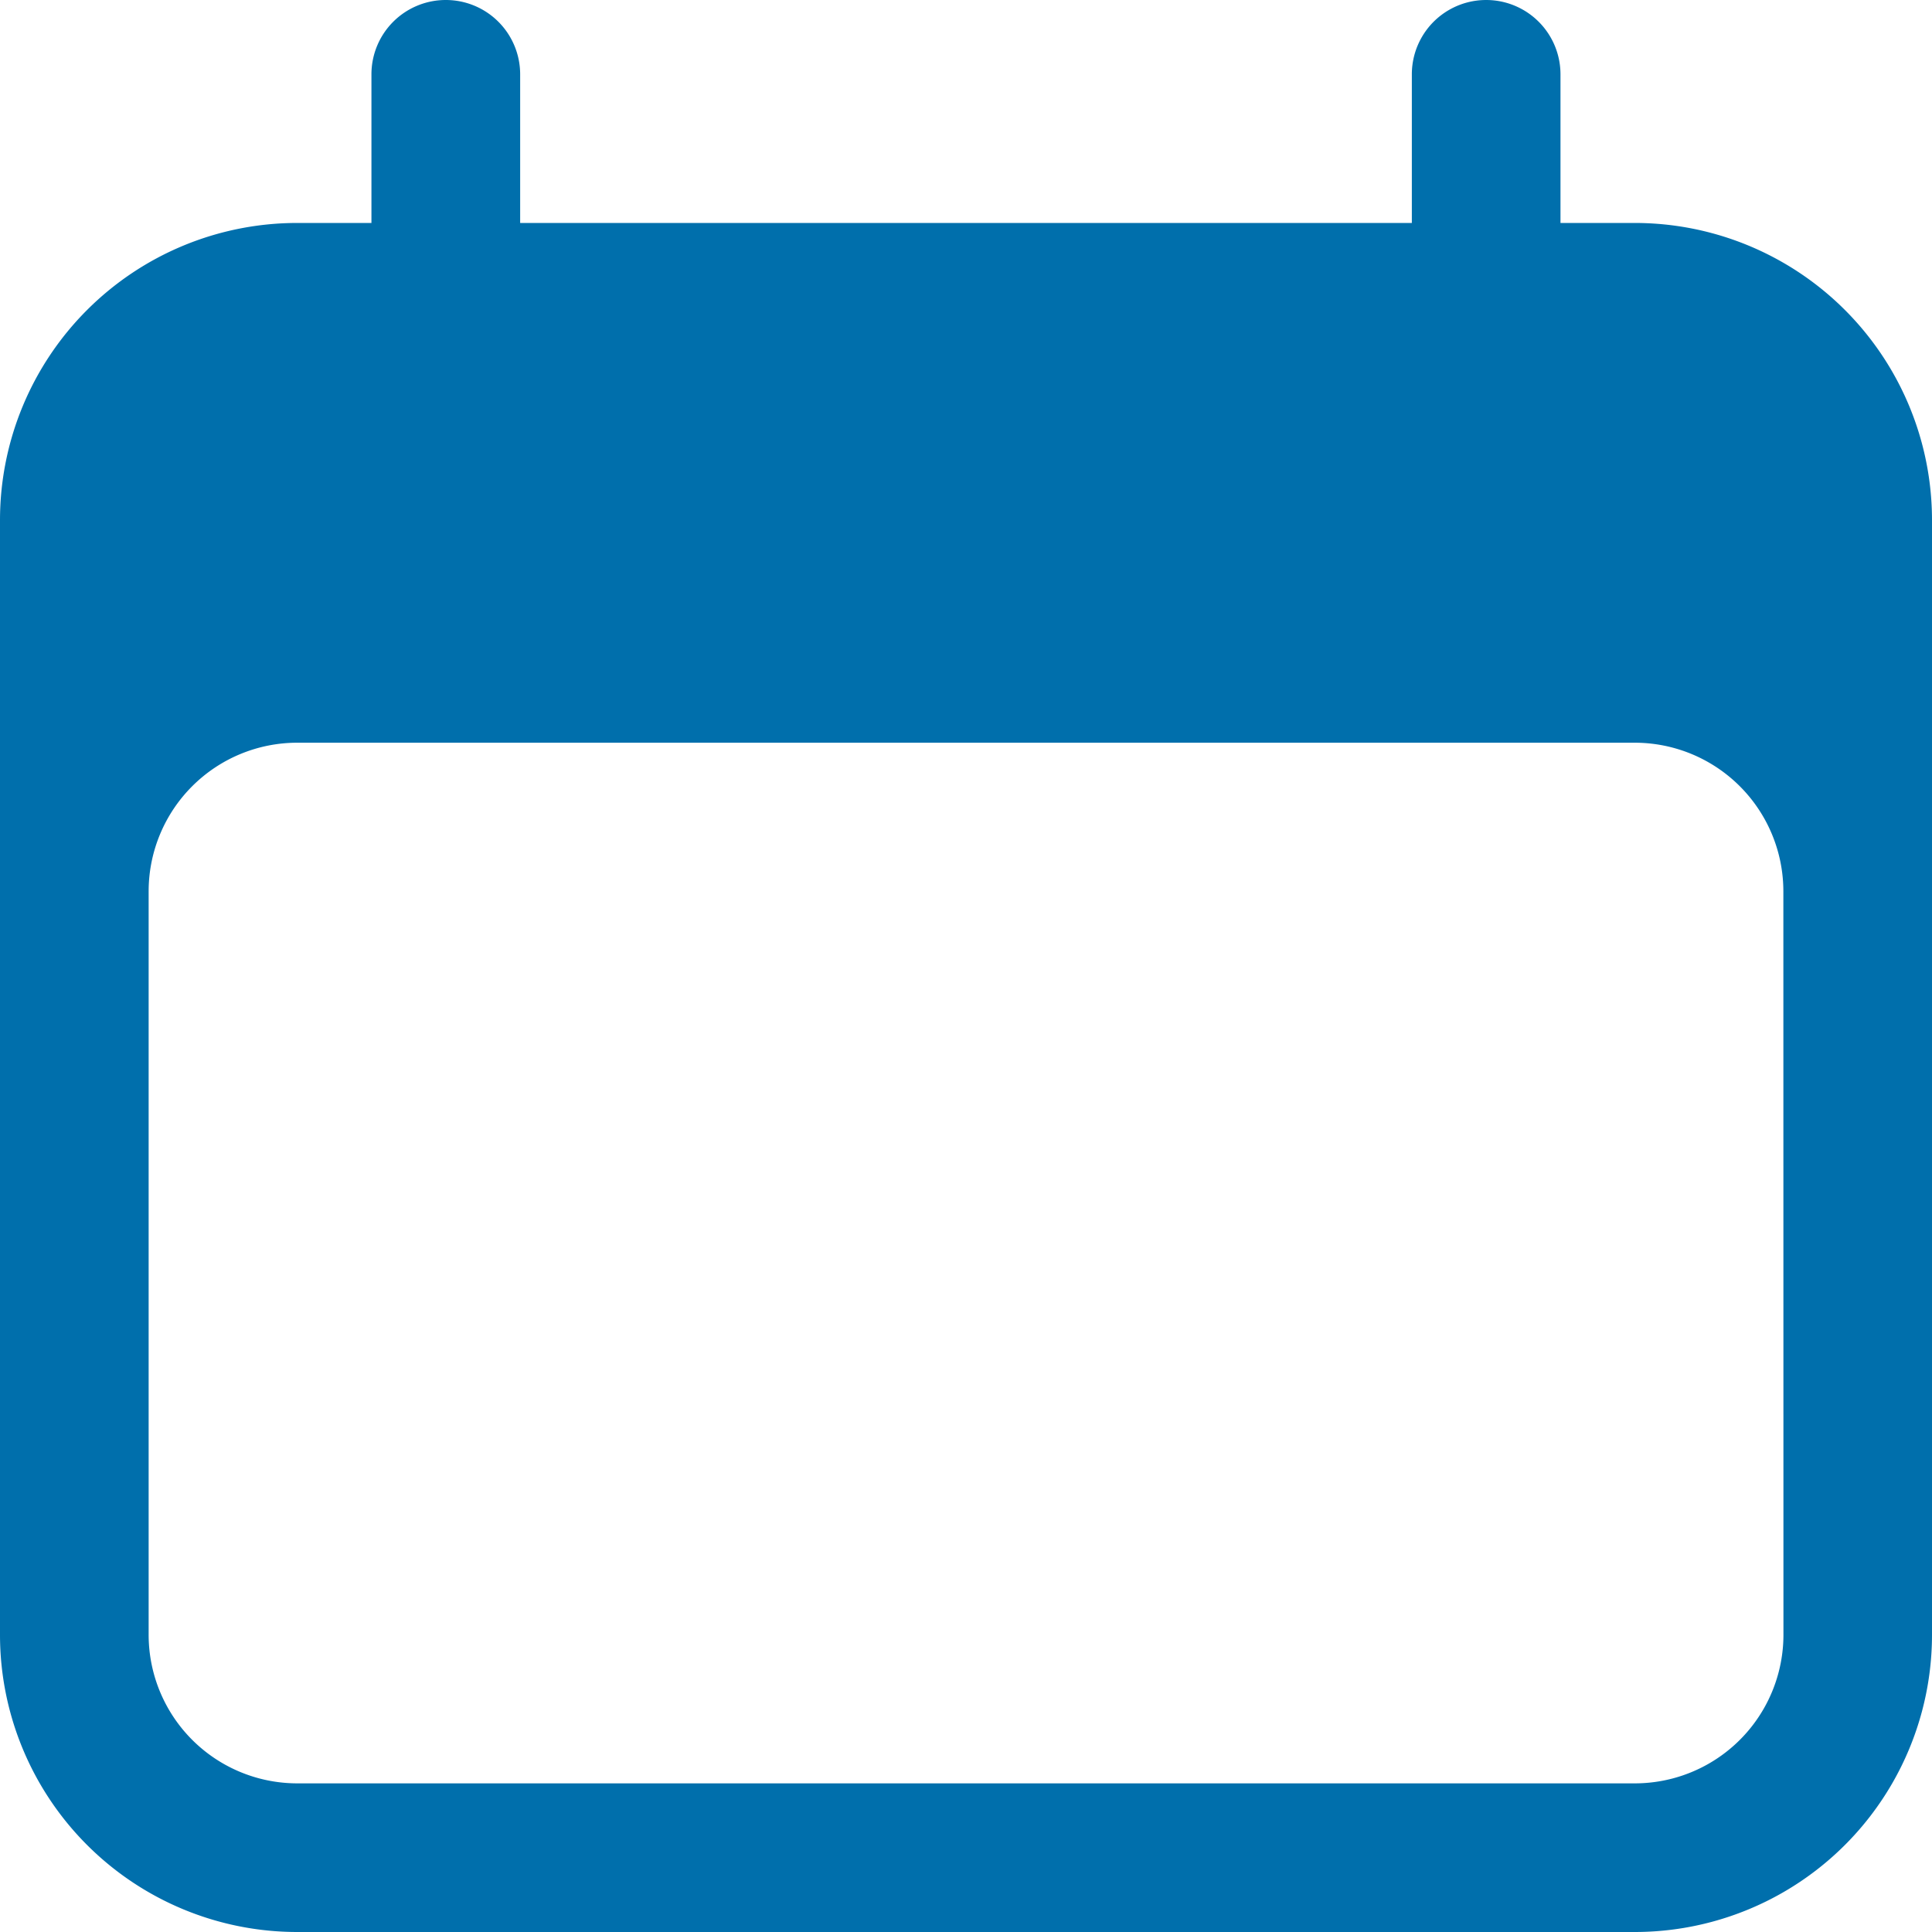 <svg xmlns="http://www.w3.org/2000/svg" width="23.734" height="23.734" viewBox="0 0 23.734 23.734">
  <path id="Path_3455" data-name="Path 3455" d="M7.727,2.25a.913.913,0,0,1,.913.913V4.989H19.594V3.163a.913.913,0,1,1,1.826,0V4.989h.913A3.651,3.651,0,0,1,25.984,8.64V22.333a3.651,3.651,0,0,1-3.651,3.651H5.9A3.651,3.651,0,0,1,2.25,22.333V8.64A3.651,3.651,0,0,1,5.9,4.989h.913V3.163A.913.913,0,0,1,7.727,2.25ZM24.158,13.2a1.826,1.826,0,0,0-1.826-1.826H5.9A1.826,1.826,0,0,0,4.076,13.2v9.129A1.826,1.826,0,0,0,5.9,24.158H22.333a1.826,1.826,0,0,0,1.826-1.826Z" transform="translate(-2.25 -2.25)" fill="#006fac" fill-rule="evenodd"/>
</svg>
